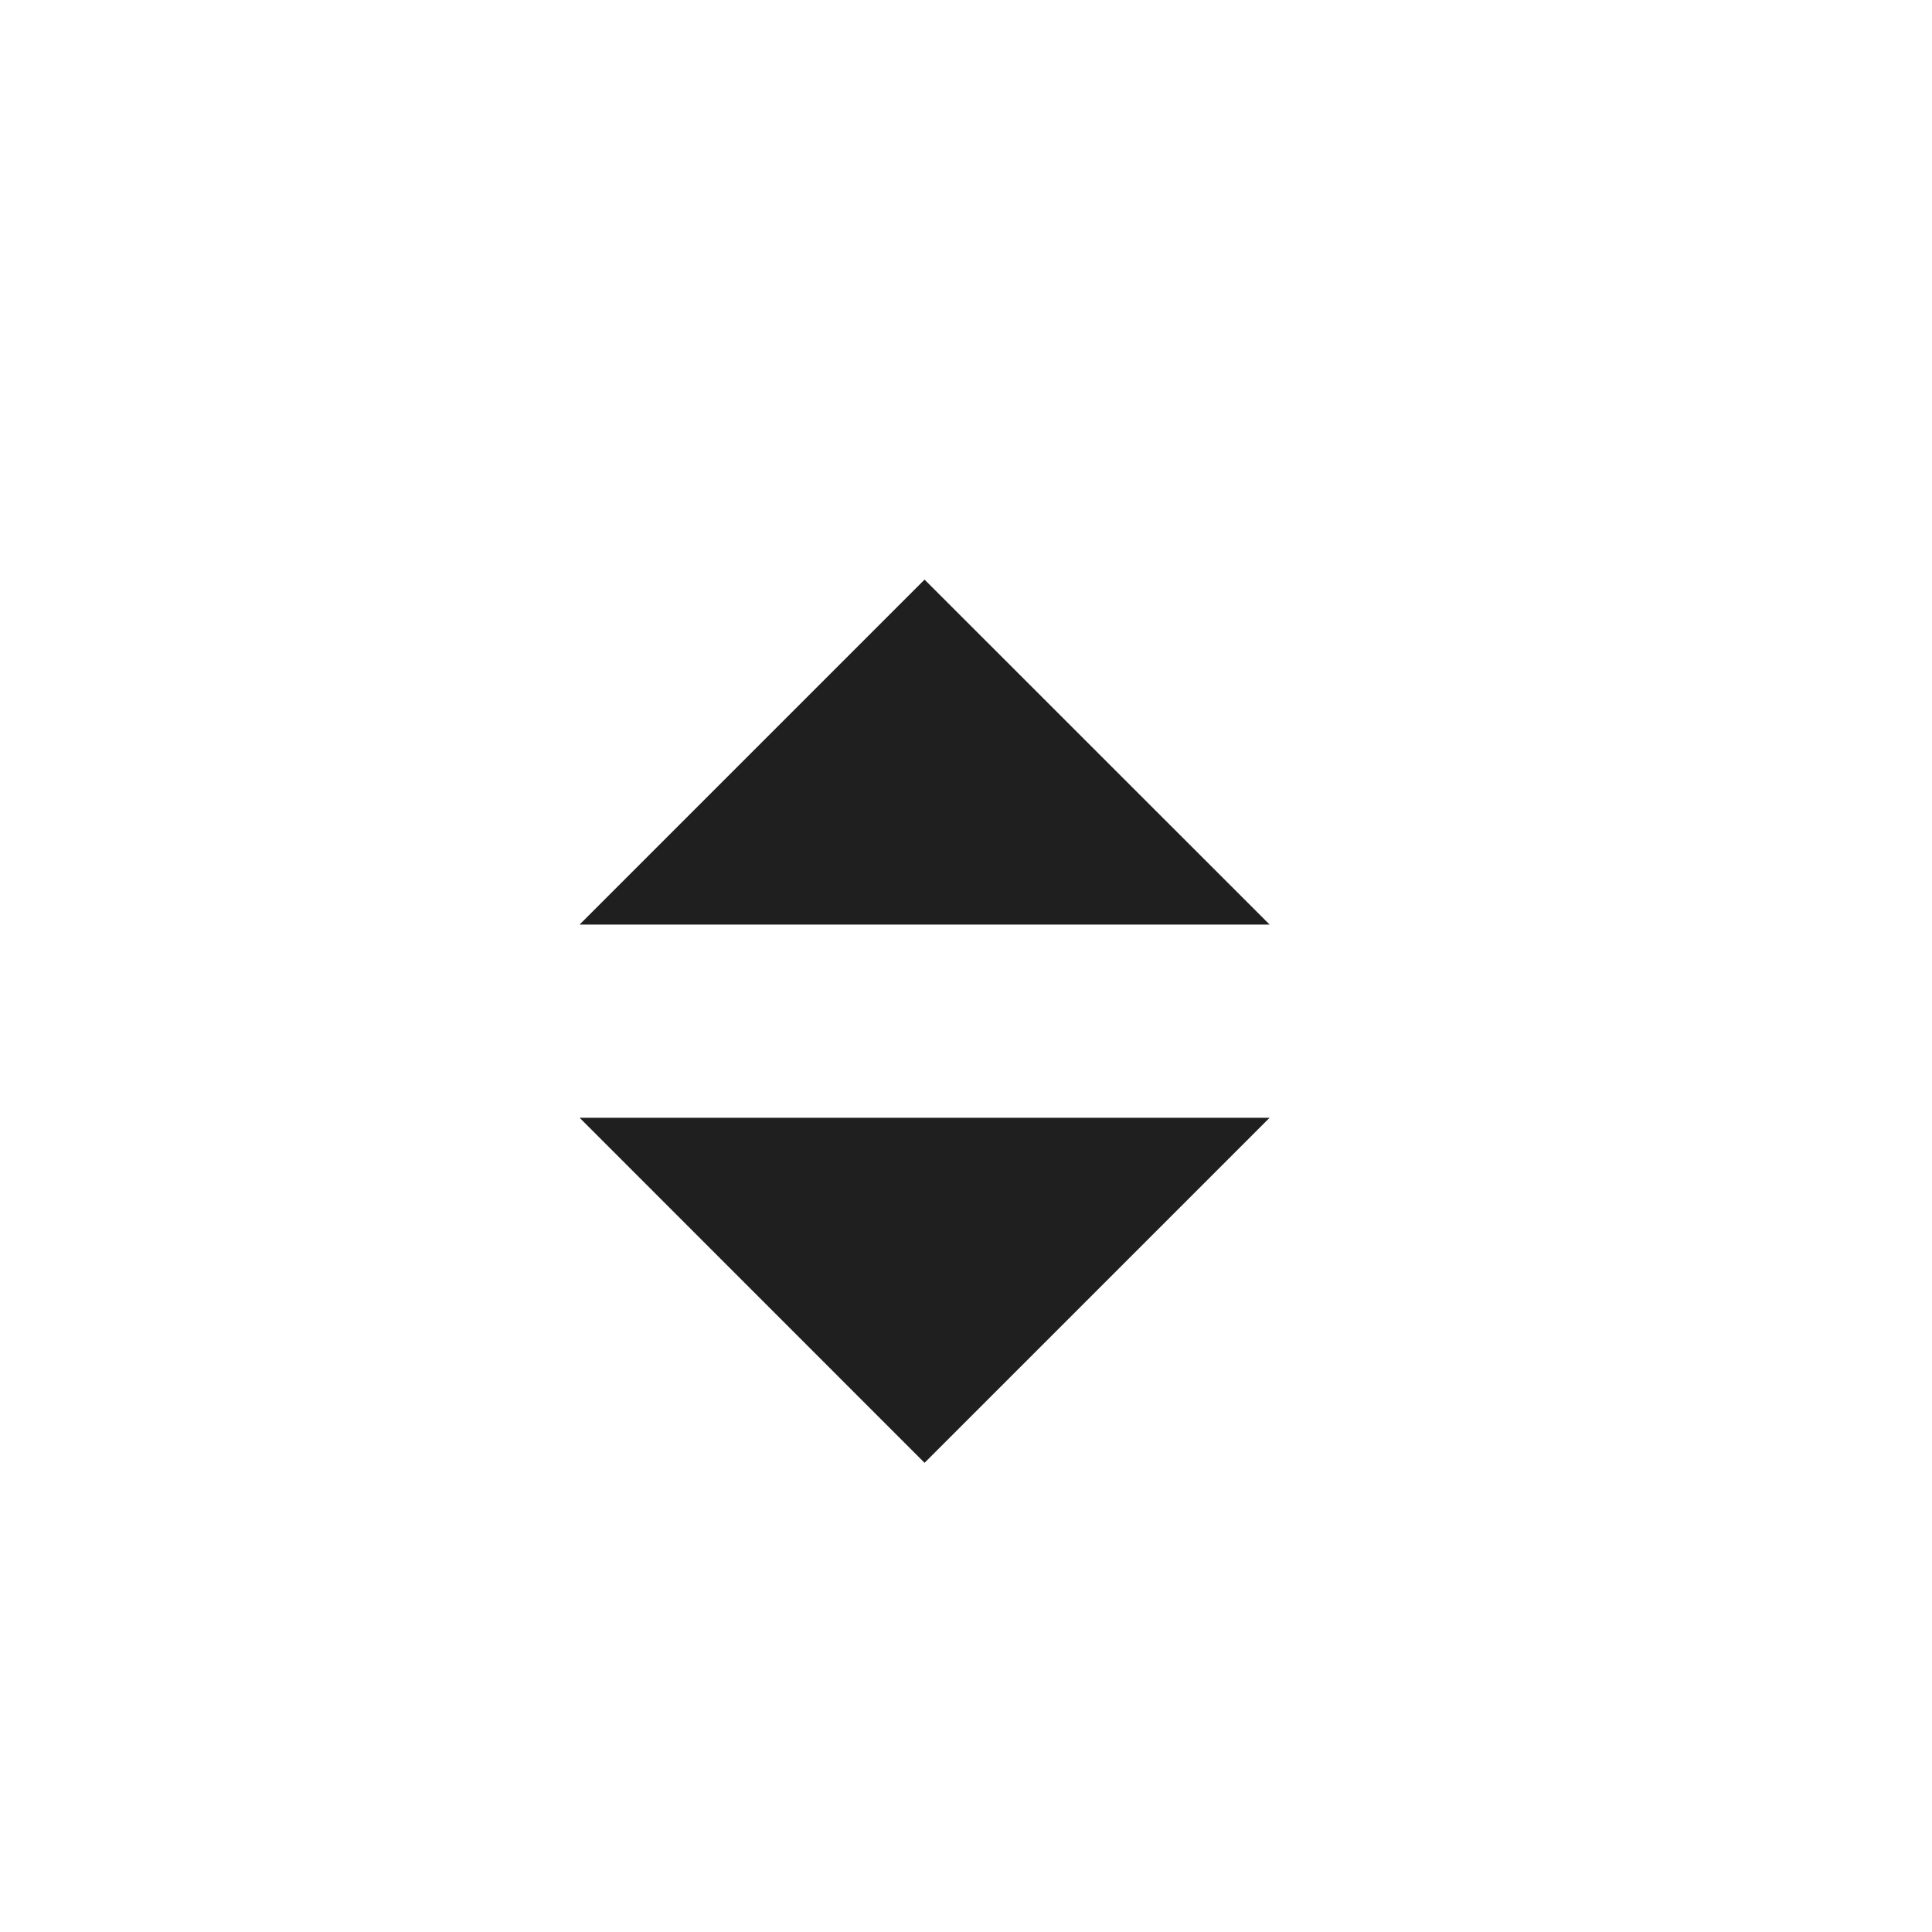 <svg width="20" height="20" viewBox="0 0 20 20" fill="none" xmlns="http://www.w3.org/2000/svg">
<path d="M6 9.571L9.571 6L13.143 9.571H6Z" fill="#1F1F1F"/>
<path d="M6 11.571L9.571 15.143L13.143 11.571H6Z" fill="#1F1F1F"/>
</svg>
